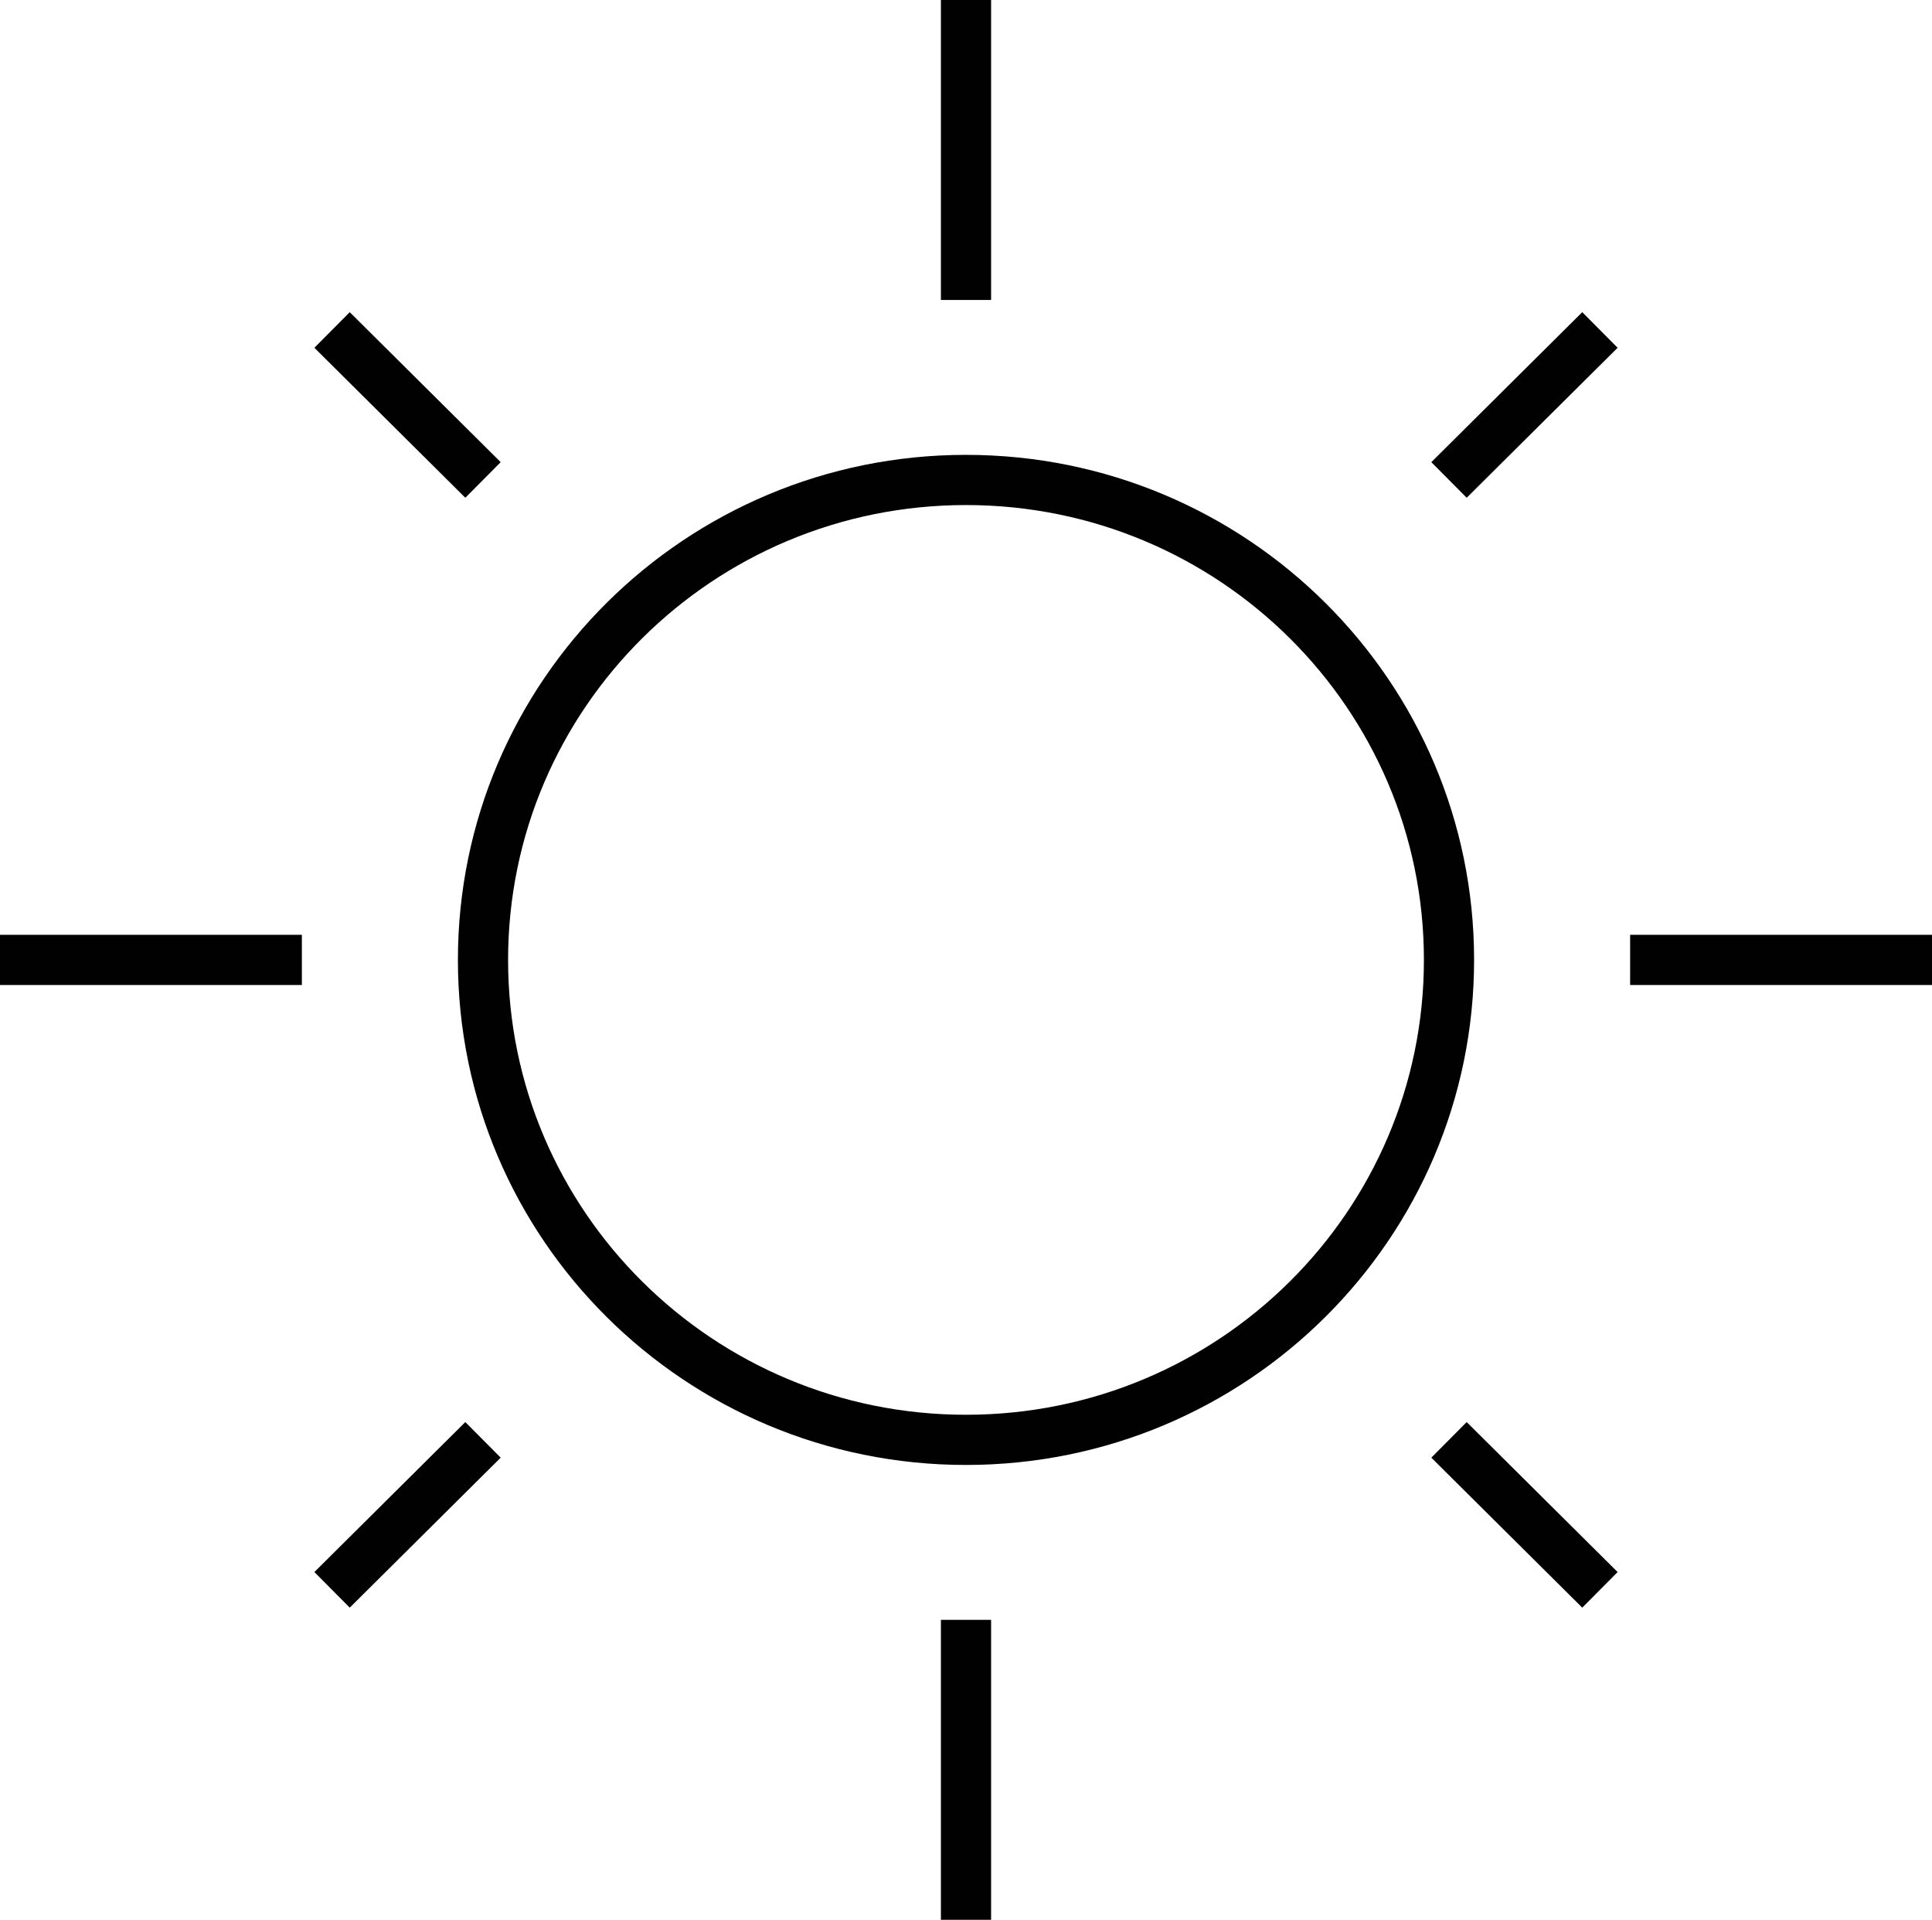<svg width="154" height="153" viewBox="0 0 154 153" fill="none" xmlns="http://www.w3.org/2000/svg">
<path d="M77 114.75C98.263 114.75 115.5 97.625 115.5 76.5C115.5 55.375 98.263 38.25 77 38.25C55.737 38.25 38.5 55.375 38.5 76.5C38.5 97.625 55.737 114.75 77 114.75Z" stroke="#010101" stroke-width="4" stroke-miterlimit="10"/>
<path d="M77 23.906V0" stroke="#010101" stroke-width="4" stroke-miterlimit="10"/>
<path d="M77 153V129.094" stroke="#010101" stroke-width="4" stroke-miterlimit="10"/>
<path d="M129.938 76.5H154" stroke="#010101" stroke-width="4" stroke-miterlimit="10"/>
<path d="M0 76.5H24.062" stroke="#010101" stroke-width="4" stroke-miterlimit="10"/>
<path d="M115.5 38.25L127.531 26.297" stroke="#010101" stroke-width="4" stroke-miterlimit="10"/>
<path d="M26.469 126.703L38.5 114.75" stroke="#010101" stroke-width="4" stroke-miterlimit="10"/>
<path d="M115.5 114.75L127.531 126.703" stroke="#010101" stroke-width="4" stroke-miterlimit="10"/>
<path d="M26.469 26.297L38.5 38.25" stroke="#010101" stroke-width="4" stroke-miterlimit="10"/>
</svg>
